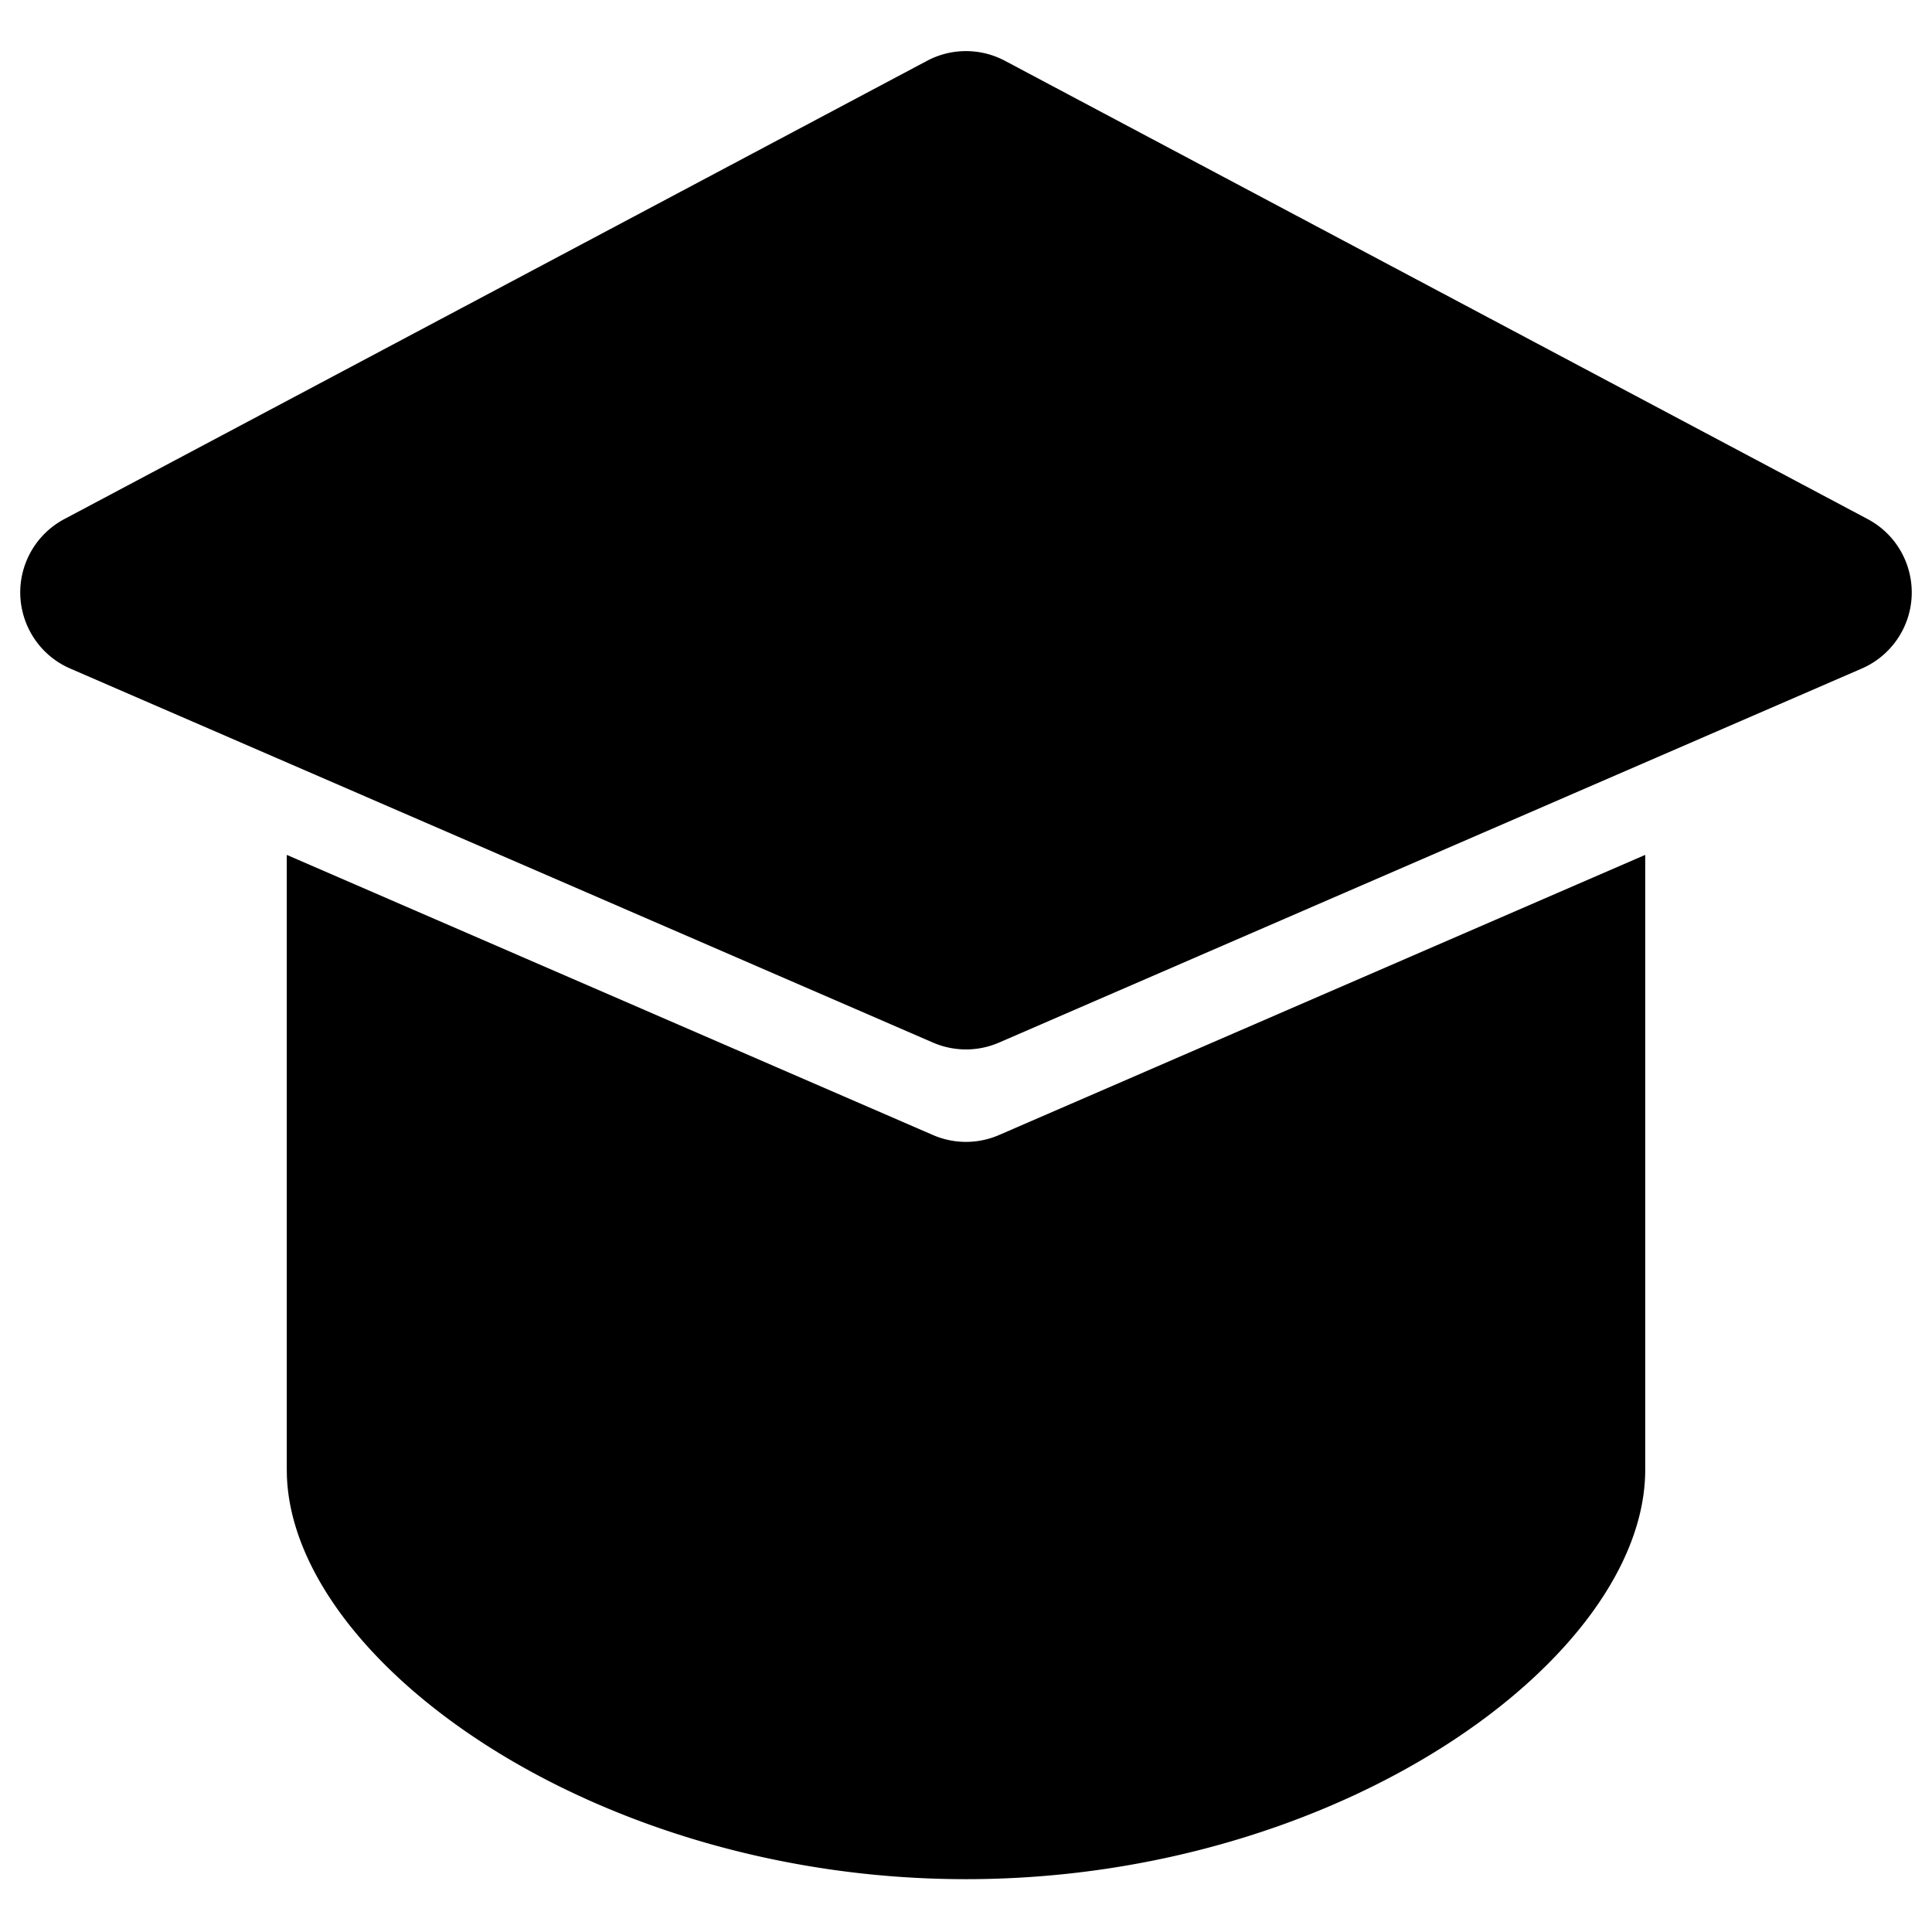 <svg t="1717051535925" class="icon" viewBox="0 0 1024 1024" version="1.1" xmlns="http://www.w3.org/2000/svg" p-id="2835" width="128" height="128"><path d="M152 453.106L494.497 601.59a44 44 0 0 0 34.444 0.238l0.56-0.238 342.497-148.483L872 779c0 99.411-161.177 217-360 217-196.834 0-356.773-115.249-359.952-214.012L152 779V453.106zM532.64 32.229l457.26 242.896c21.461 11.4 29.617 38.039 18.217 59.5a44 44 0 0 1-21.356 19.728L529.502 552.59a44 44 0 0 1-35.004 0L37.238 354.353c-22.295-9.666-32.534-35.576-22.868-57.871a44 44 0 0 1 19.728-21.357L491.358 32.23a44 44 0 0 1 41.283 0z" fill="currentColor" p-id="2836"></path></svg>
